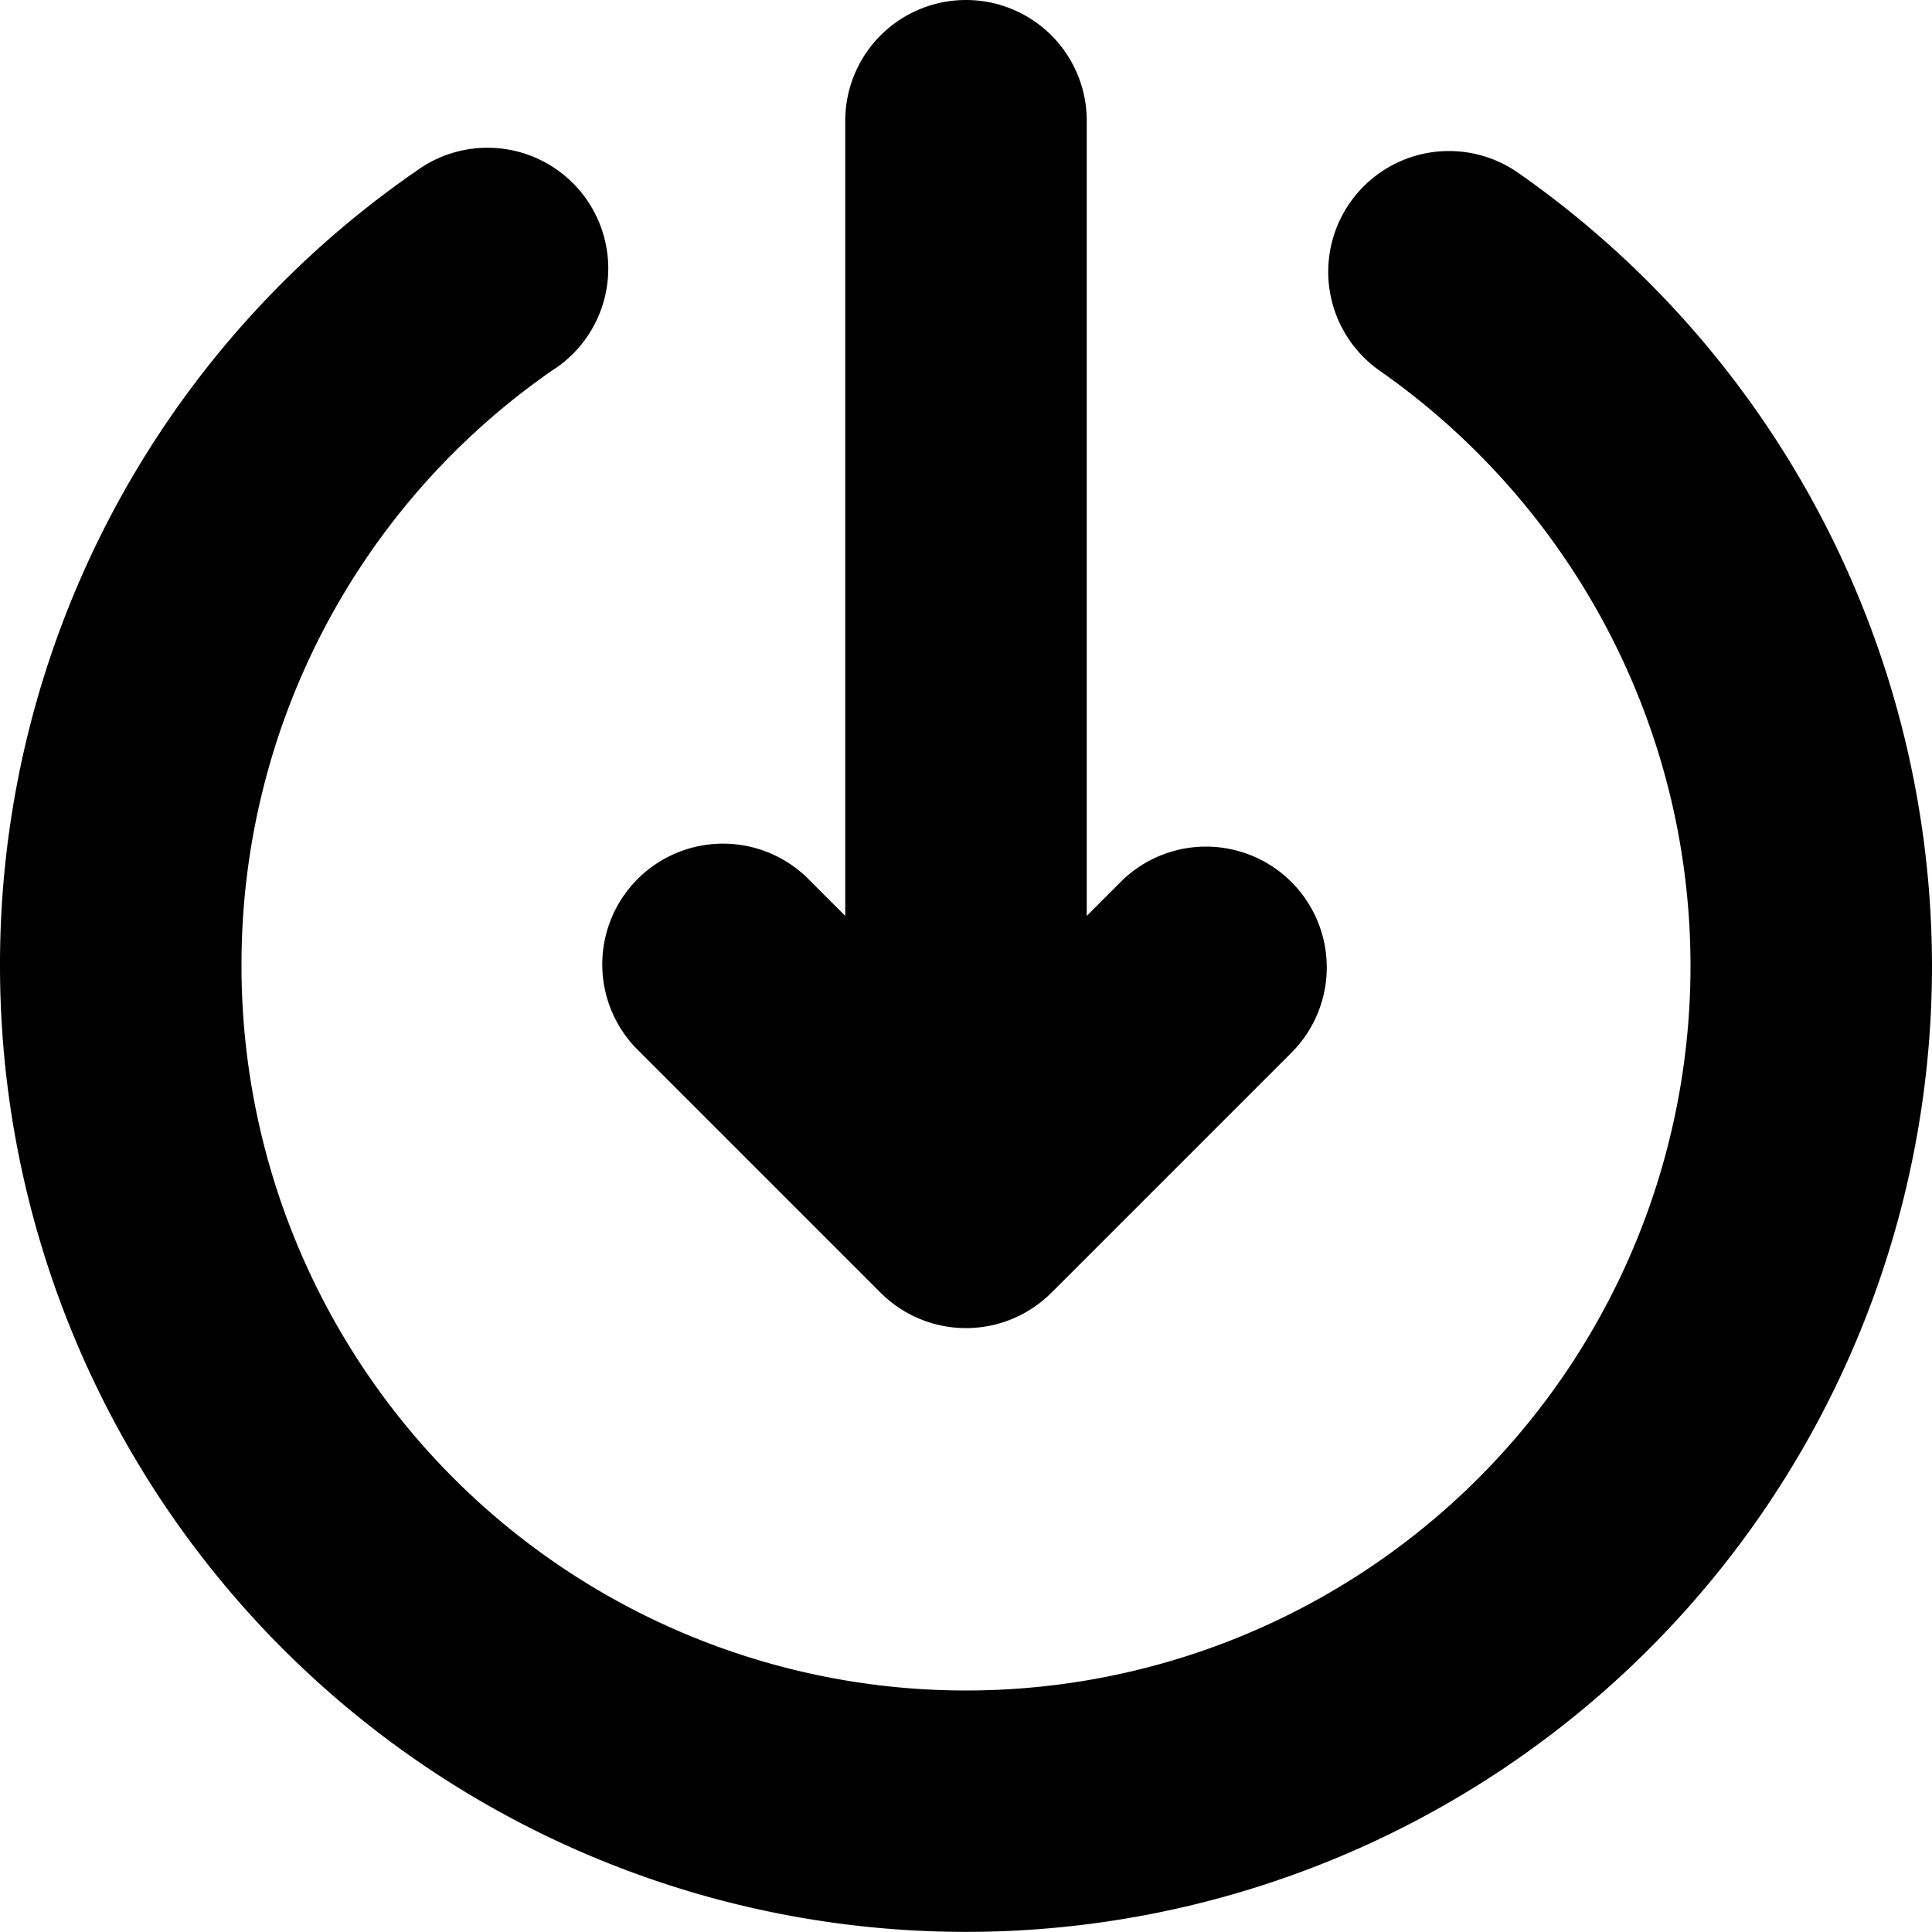 <svg width="16" height="16" fill="currentColor" viewBox="0 0 16 16" xmlns="http://www.w3.org/2000/svg">
  <path d="M3.429 1.43A1 1 0 1 1 4.57 3.07 5.985 5.985 0 0 0 2 8a6 6 0 0 0 12 0c0-1.98-.977-3.812-2.574-4.93a1 1 0 1 1 1.148-1.638A8.022 8.022 0 0 1 16 7.999a8 8 0 0 1-8 8 8 8 0 0 1-8-8 7.985 7.985 0 0 1 3.429-6.57ZM9 7.585l.293-.293a1 1 0 0 1 1.414 1.414l-2 2a1 1 0 0 1-1.414 0l-2-2a1 1 0 1 1 1.414-1.414L7 7.585V1a1 1 0 0 1 2 0v6.585Z"/>
</svg>
